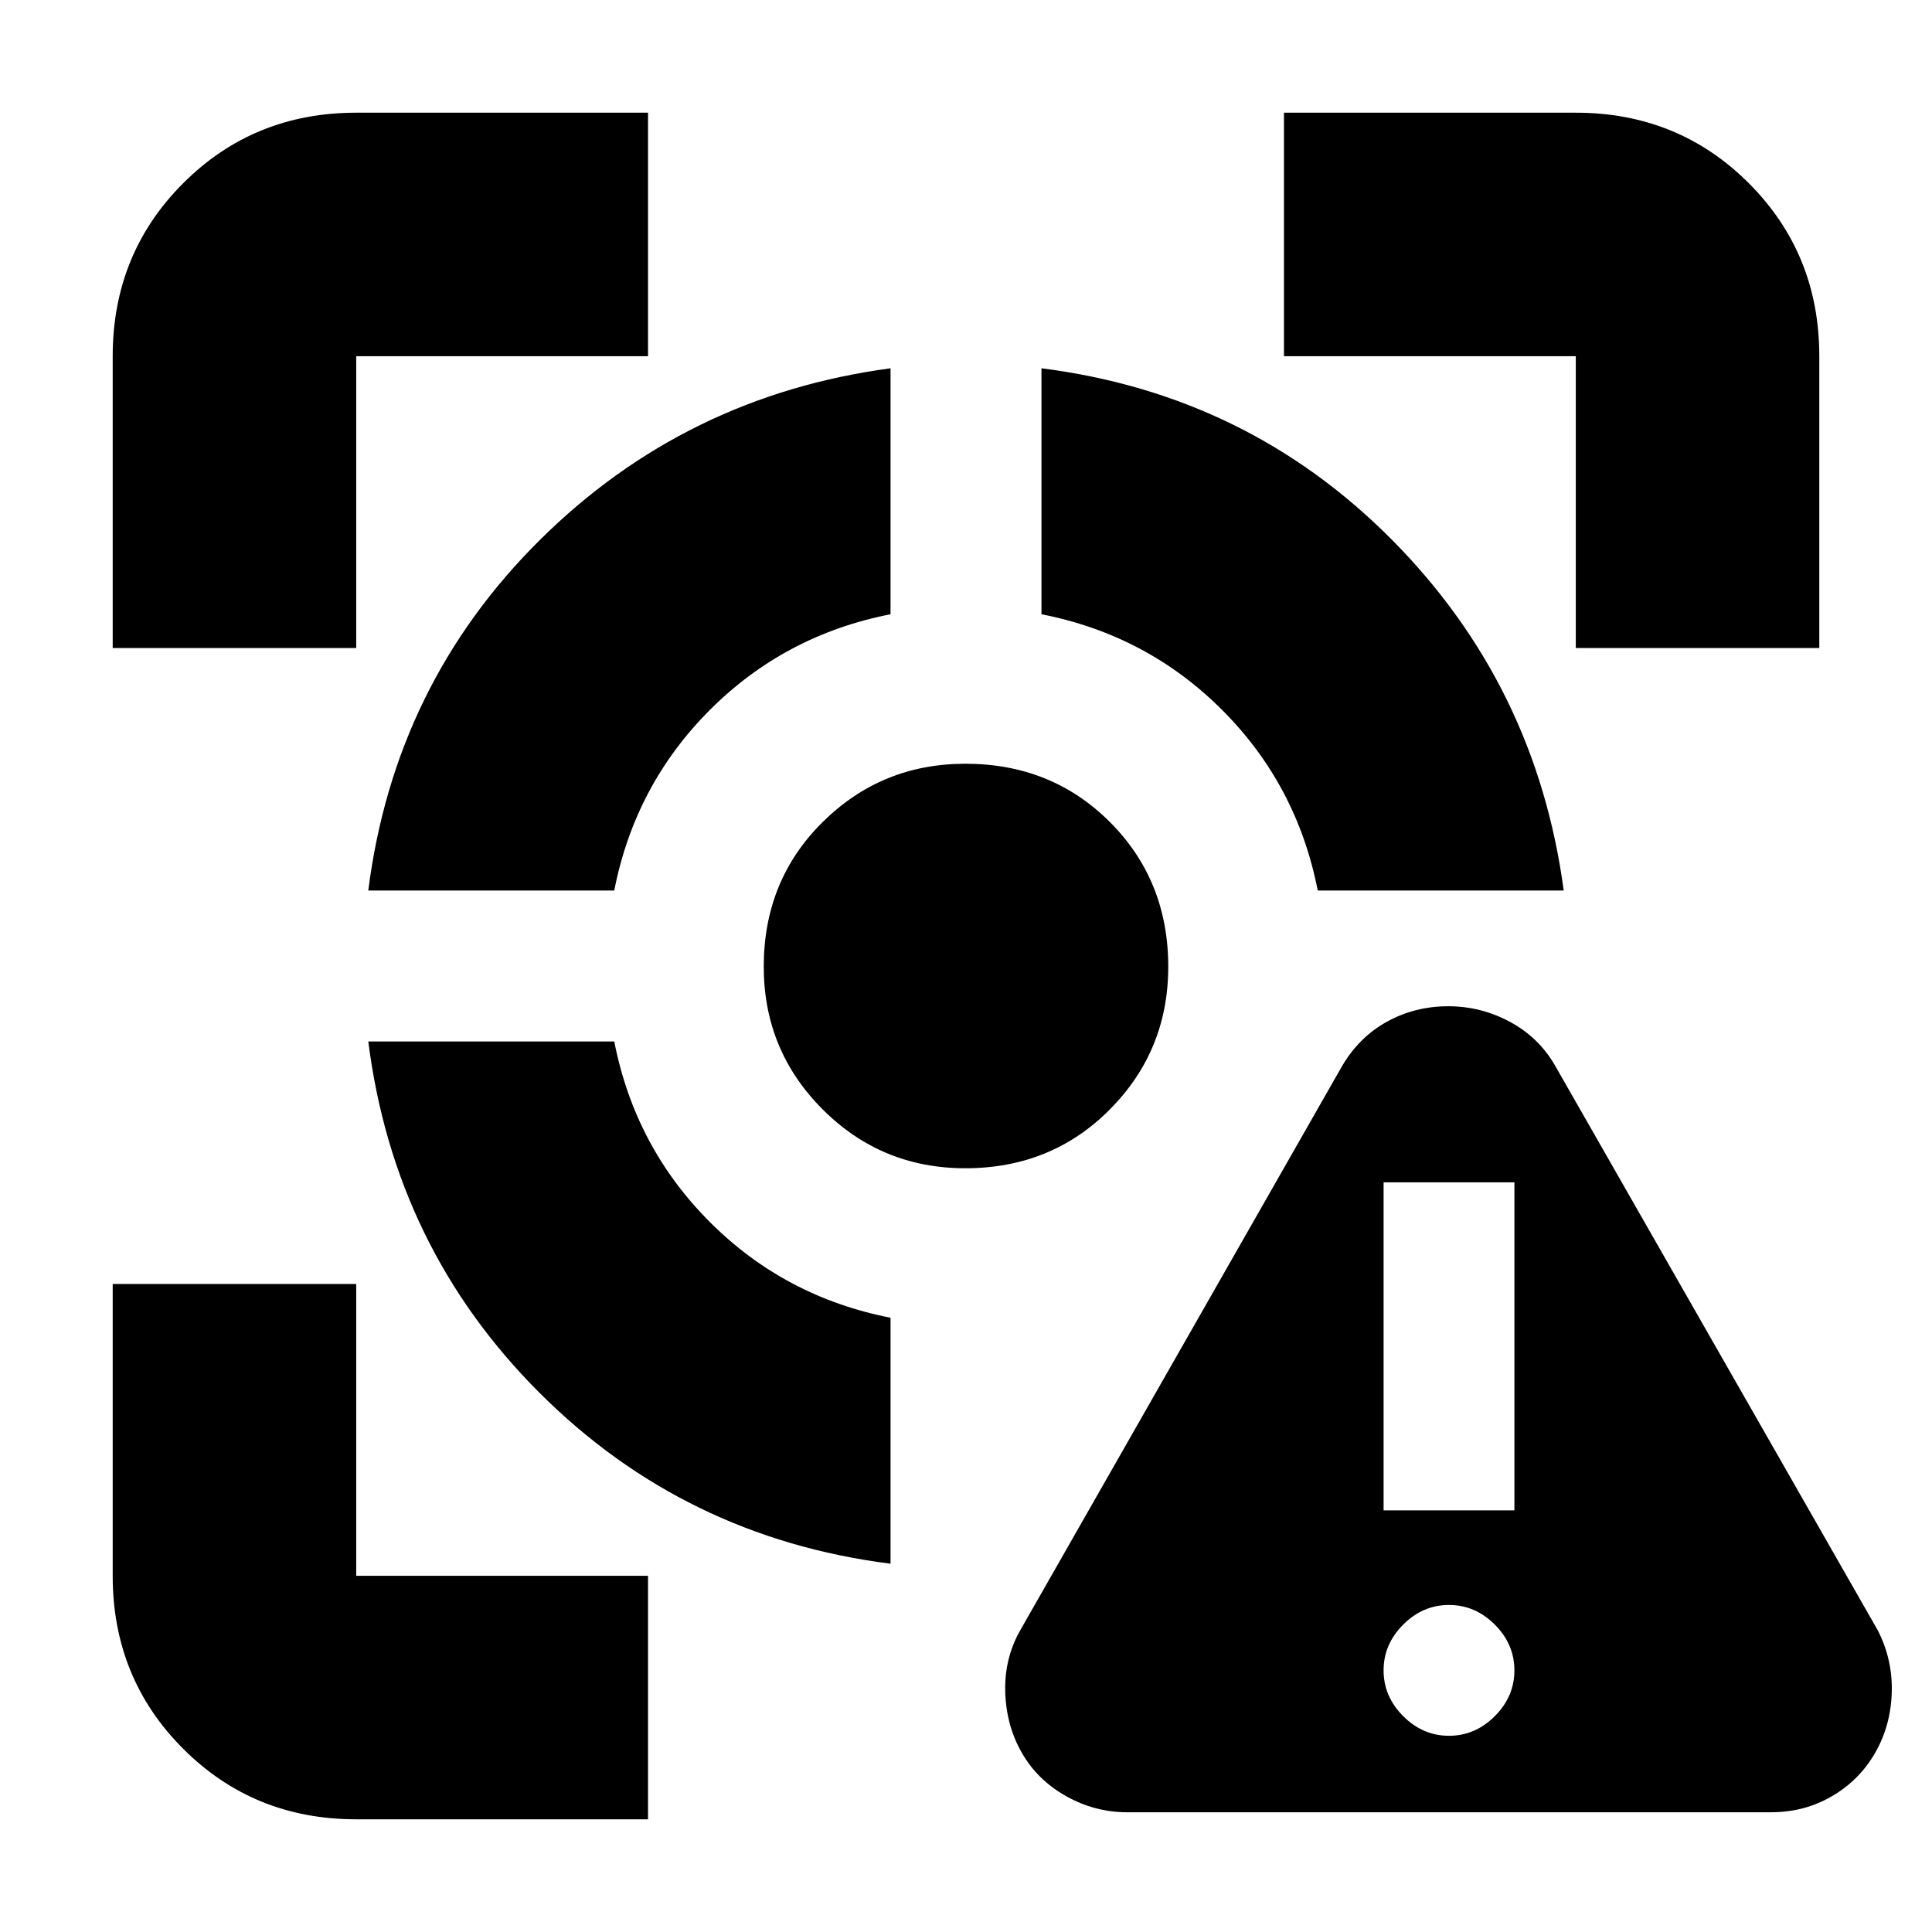 <svg xmlns="http://www.w3.org/2000/svg" height="24" viewBox="0 -960 960 960" width="24"><path d="M177-56q-50.94 0-85.97-35.03T56-177v-145h121v145h145v121H177ZM56-638v-145q0-50.94 35.03-85.97T177-904h145v121H177v145H56Zm386.5 455Q340-196 268-268t-85-174.5h122.22q10.28 52.5 47.53 89.75t89.75 47.53V-183ZM183-517.5q13-102.5 85.23-174.16Q340.47-763.33 442.5-777v122.22q-52.5 10.28-89.75 47.53t-47.53 89.75H183Zm296.62 138q-41.62 0-70.87-29.28-29.25-29.28-29.25-70.9 0-42.89 29.28-71.85 29.28-28.97 70.9-28.97 42.89 0 71.85 29 28.97 29.01 28.97 71.88 0 41.62-29 70.87-29.01 29.25-71.88 29.25Zm175.16-138q-10.28-52.5-47.53-89.75t-89.75-47.53V-777q102.5 13 174.16 85.23Q763.33-619.53 777-517.5H654.78ZM783-638v-145H638v-121h145q50.94 0 85.97 35.03T904-783v145H783ZM560-59.5q-16 0-30.25-8T507.77-89q-7.77-13.5-8.27-30.25T507-150l160-280.5q8.52-14.36 22.36-21.93t30.25-7.57q16.41 0 30.88 7.86Q764.96-444.29 773-430l160 280q7.5 14.56 7 31.03T931.73-89Q924-75.5 910.34-67.5q-13.65 8-30.34 8H560Zm160-38q13 0 22.75-9.75T752.5-130q0-13-9.75-22.75T720-162.5q-13 0-22.75 9.75T687.5-130q0 13 9.75 22.75T720-97.5Zm-32.5-112h65v-163h-65v163Z"/></svg>